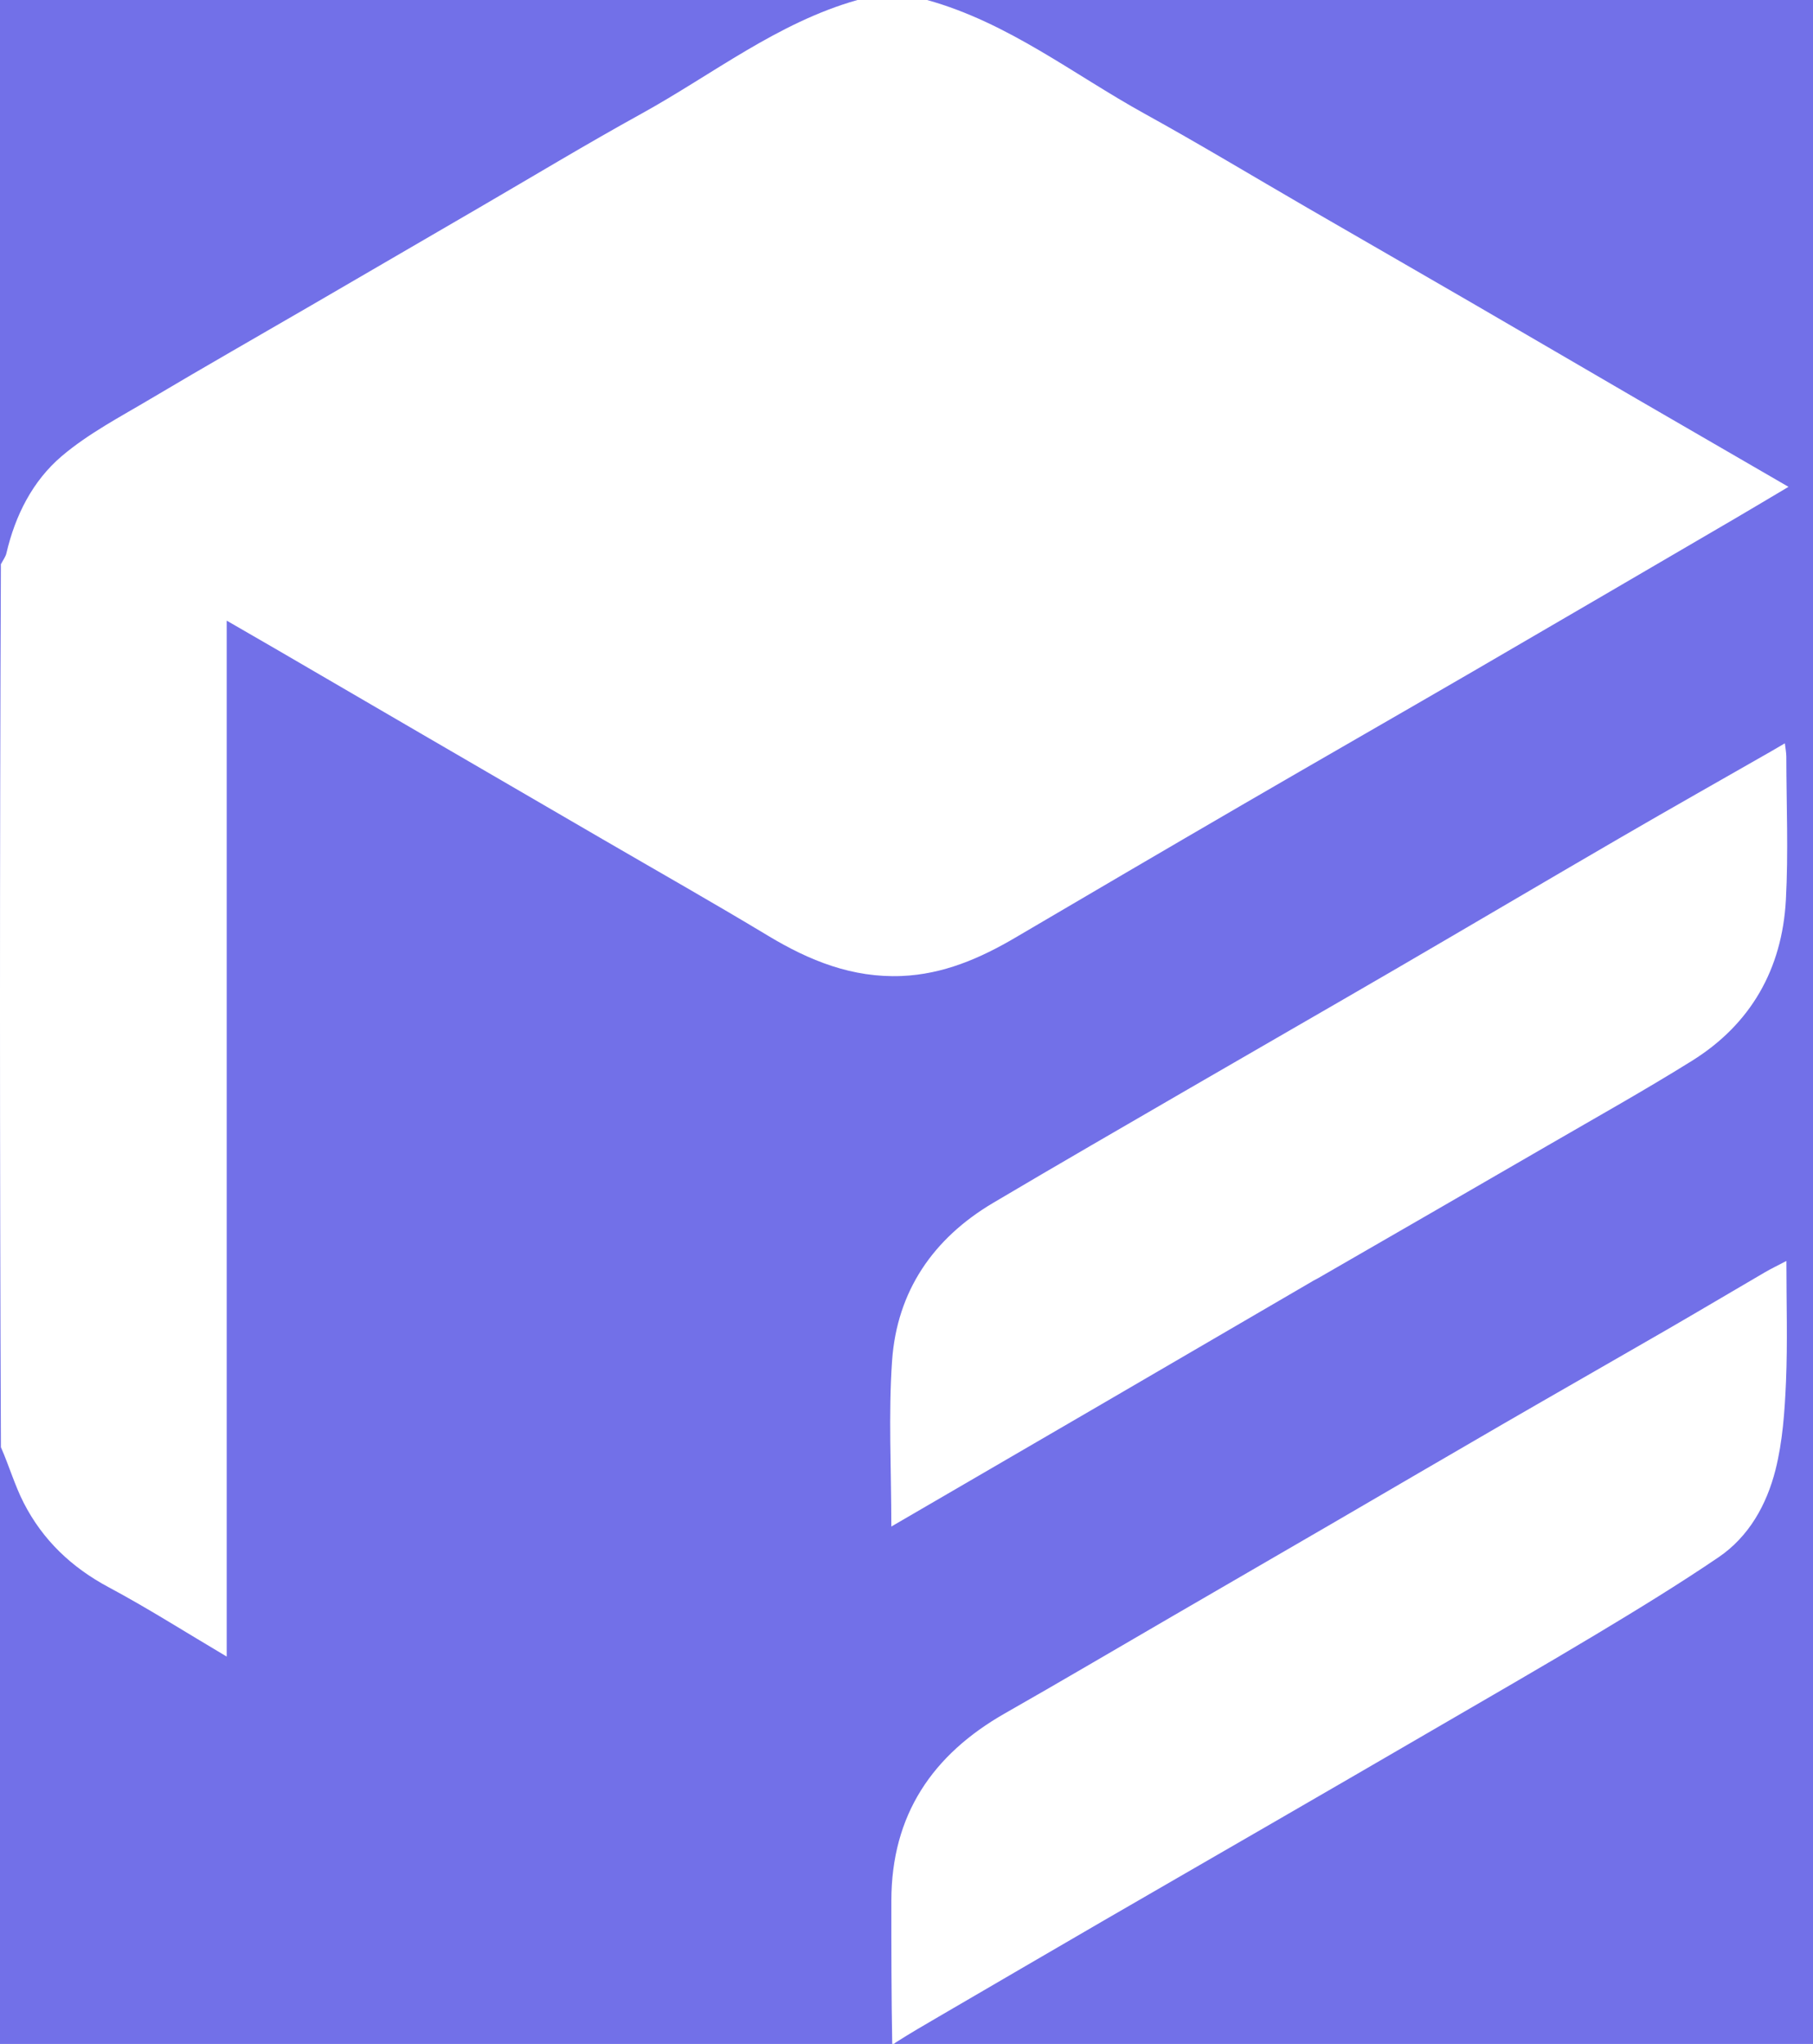 <svg width="71" height="80" viewBox="0 0 71 80" fill="none" xmlns="http://www.w3.org/2000/svg">
<rect width="71" height="80" fill="#F5F5F5"/>
<g clip-path="url(#clip0_5103_15028)">
<rect width="1920" height="1080" transform="translate(-1503 -792)" fill="url(#paint0_radial_5103_15028)"/>
<rect width="1920" height="1080" transform="translate(-1503 -792)" fill="white"/>
<rect x="-99.736" y="-94.104" width="269.104" height="269.104" rx="28.704" fill="#EDEFF3"/>
<rect x="-100" y="-95" width="269.104" height="269.104" rx="28.704" fill="#7270E8"/>
<mask id="mask0_5103_15028" style="mask-type:alpha" maskUnits="userSpaceOnUse" x="-100" y="-95" width="270" height="270">
<rect x="-100" y="-95" width="269.104" height="269.104" rx="28.704" fill="#EDEFF3"/>
</mask>
<g mask="url(#mask0_5103_15028)">
</g>
<path d="M36.305 0C39.499 0.888 42.041 2.916 44.834 4.456C46.983 5.641 49.086 6.911 51.211 8.141C53.355 9.381 55.502 10.615 57.644 11.857C59.805 13.11 61.961 14.372 64.121 15.627C66.054 16.749 67.99 17.867 70.04 19.055C69.285 19.502 68.607 19.91 67.923 20.309C64.508 22.302 61.095 24.299 57.675 26.285C54.669 28.03 51.652 29.756 48.646 31.503C45.679 33.227 42.718 34.963 39.759 36.701C38.377 37.513 36.939 38.134 35.306 38.201C33.38 38.279 31.699 37.602 30.081 36.627C27.941 35.338 25.767 34.108 23.607 32.852C21.259 31.487 18.911 30.123 16.564 28.758C14.63 27.633 12.697 26.506 10.762 25.38C10.166 25.033 9.567 24.689 8.878 24.292C8.878 37.84 8.878 51.285 8.878 64.839C7.278 63.893 5.799 62.95 4.257 62.126C2.802 61.349 1.674 60.278 0.928 58.821C0.578 58.137 0.361 57.384 0.036 56.645C-0.012 45.139 -0.012 33.651 0.035 22.083C0.139 21.89 0.221 21.783 0.249 21.663C0.594 20.174 1.278 18.823 2.416 17.855C3.464 16.965 4.718 16.312 5.91 15.603C8.001 14.361 10.114 13.157 12.217 11.936C14.394 10.671 16.57 9.404 18.746 8.139C20.868 6.906 22.969 5.636 25.117 4.452C27.908 2.913 30.448 0.886 33.579 0C34.467 0 35.355 0 36.305 0Z" fill="white"/>
<path d="M34.941 80C34.907 78.131 34.906 76.262 34.907 74.393C34.909 71.036 36.517 68.674 39.364 67.056C41.553 65.811 43.722 64.531 45.901 63.267C48.024 62.035 50.148 60.805 52.27 59.572C54.447 58.306 56.62 57.032 58.8 55.771C60.943 54.531 63.094 53.306 65.237 52.068C66.535 51.318 67.823 50.552 69.118 49.797C69.358 49.657 69.609 49.538 69.958 49.354C69.958 50.998 70.008 52.545 69.942 54.087C69.892 55.241 69.812 56.419 69.531 57.532C69.186 58.894 68.491 60.145 67.296 60.955C65.735 62.014 64.123 62.999 62.505 63.97C60.364 65.255 58.197 66.499 56.039 67.754C53.917 68.989 51.793 70.218 49.668 71.447C47.526 72.687 45.379 73.92 43.238 75.162C41.078 76.415 38.922 77.675 36.763 78.932C36.201 79.26 35.637 79.586 35.057 79.956C35.04 80 34.974 80 34.941 80Z" fill="white"/>
<path d="M51.34 50.182C45.863 53.38 40.422 56.542 34.906 59.749C34.906 57.491 34.789 55.369 34.935 53.265C35.126 50.532 36.548 48.47 38.892 47.082C41.416 45.587 43.957 44.122 46.494 42.65C49.2 41.08 51.915 39.524 54.619 37.951C57.586 36.225 60.541 34.479 63.509 32.756C65.444 31.632 67.394 30.532 69.337 29.421C69.503 29.325 69.669 29.227 69.898 29.094C69.921 29.294 69.954 29.455 69.955 29.615C69.958 31.485 70.039 33.359 69.938 35.223C69.791 37.926 68.568 40.083 66.261 41.52C64.418 42.668 62.521 43.729 60.642 44.818C57.634 46.562 54.621 48.296 51.61 50.033C51.535 50.077 51.454 50.11 51.34 50.182Z" fill="white"/>
</g>
<defs>
<radialGradient id="paint0_radial_5103_15028" cx="0" cy="0" r="1" gradientUnits="userSpaceOnUse" gradientTransform="translate(954.5 526) rotate(-180) scale(965.5 965.5)">
<stop stop-color="#F6F7FB"/>
<stop offset="0.35" stop-color="#F5F6FB"/>
<stop offset="0.74" stop-color="#EDEDFB"/>
<stop offset="1" stop-color="#D7E2F9"/>
</radialGradient>
<clipPath id="clip0_5103_15028">
<rect width="1920" height="1080" fill="white" transform="translate(-1503 -792)"/>
</clipPath>
</defs>
</svg>
